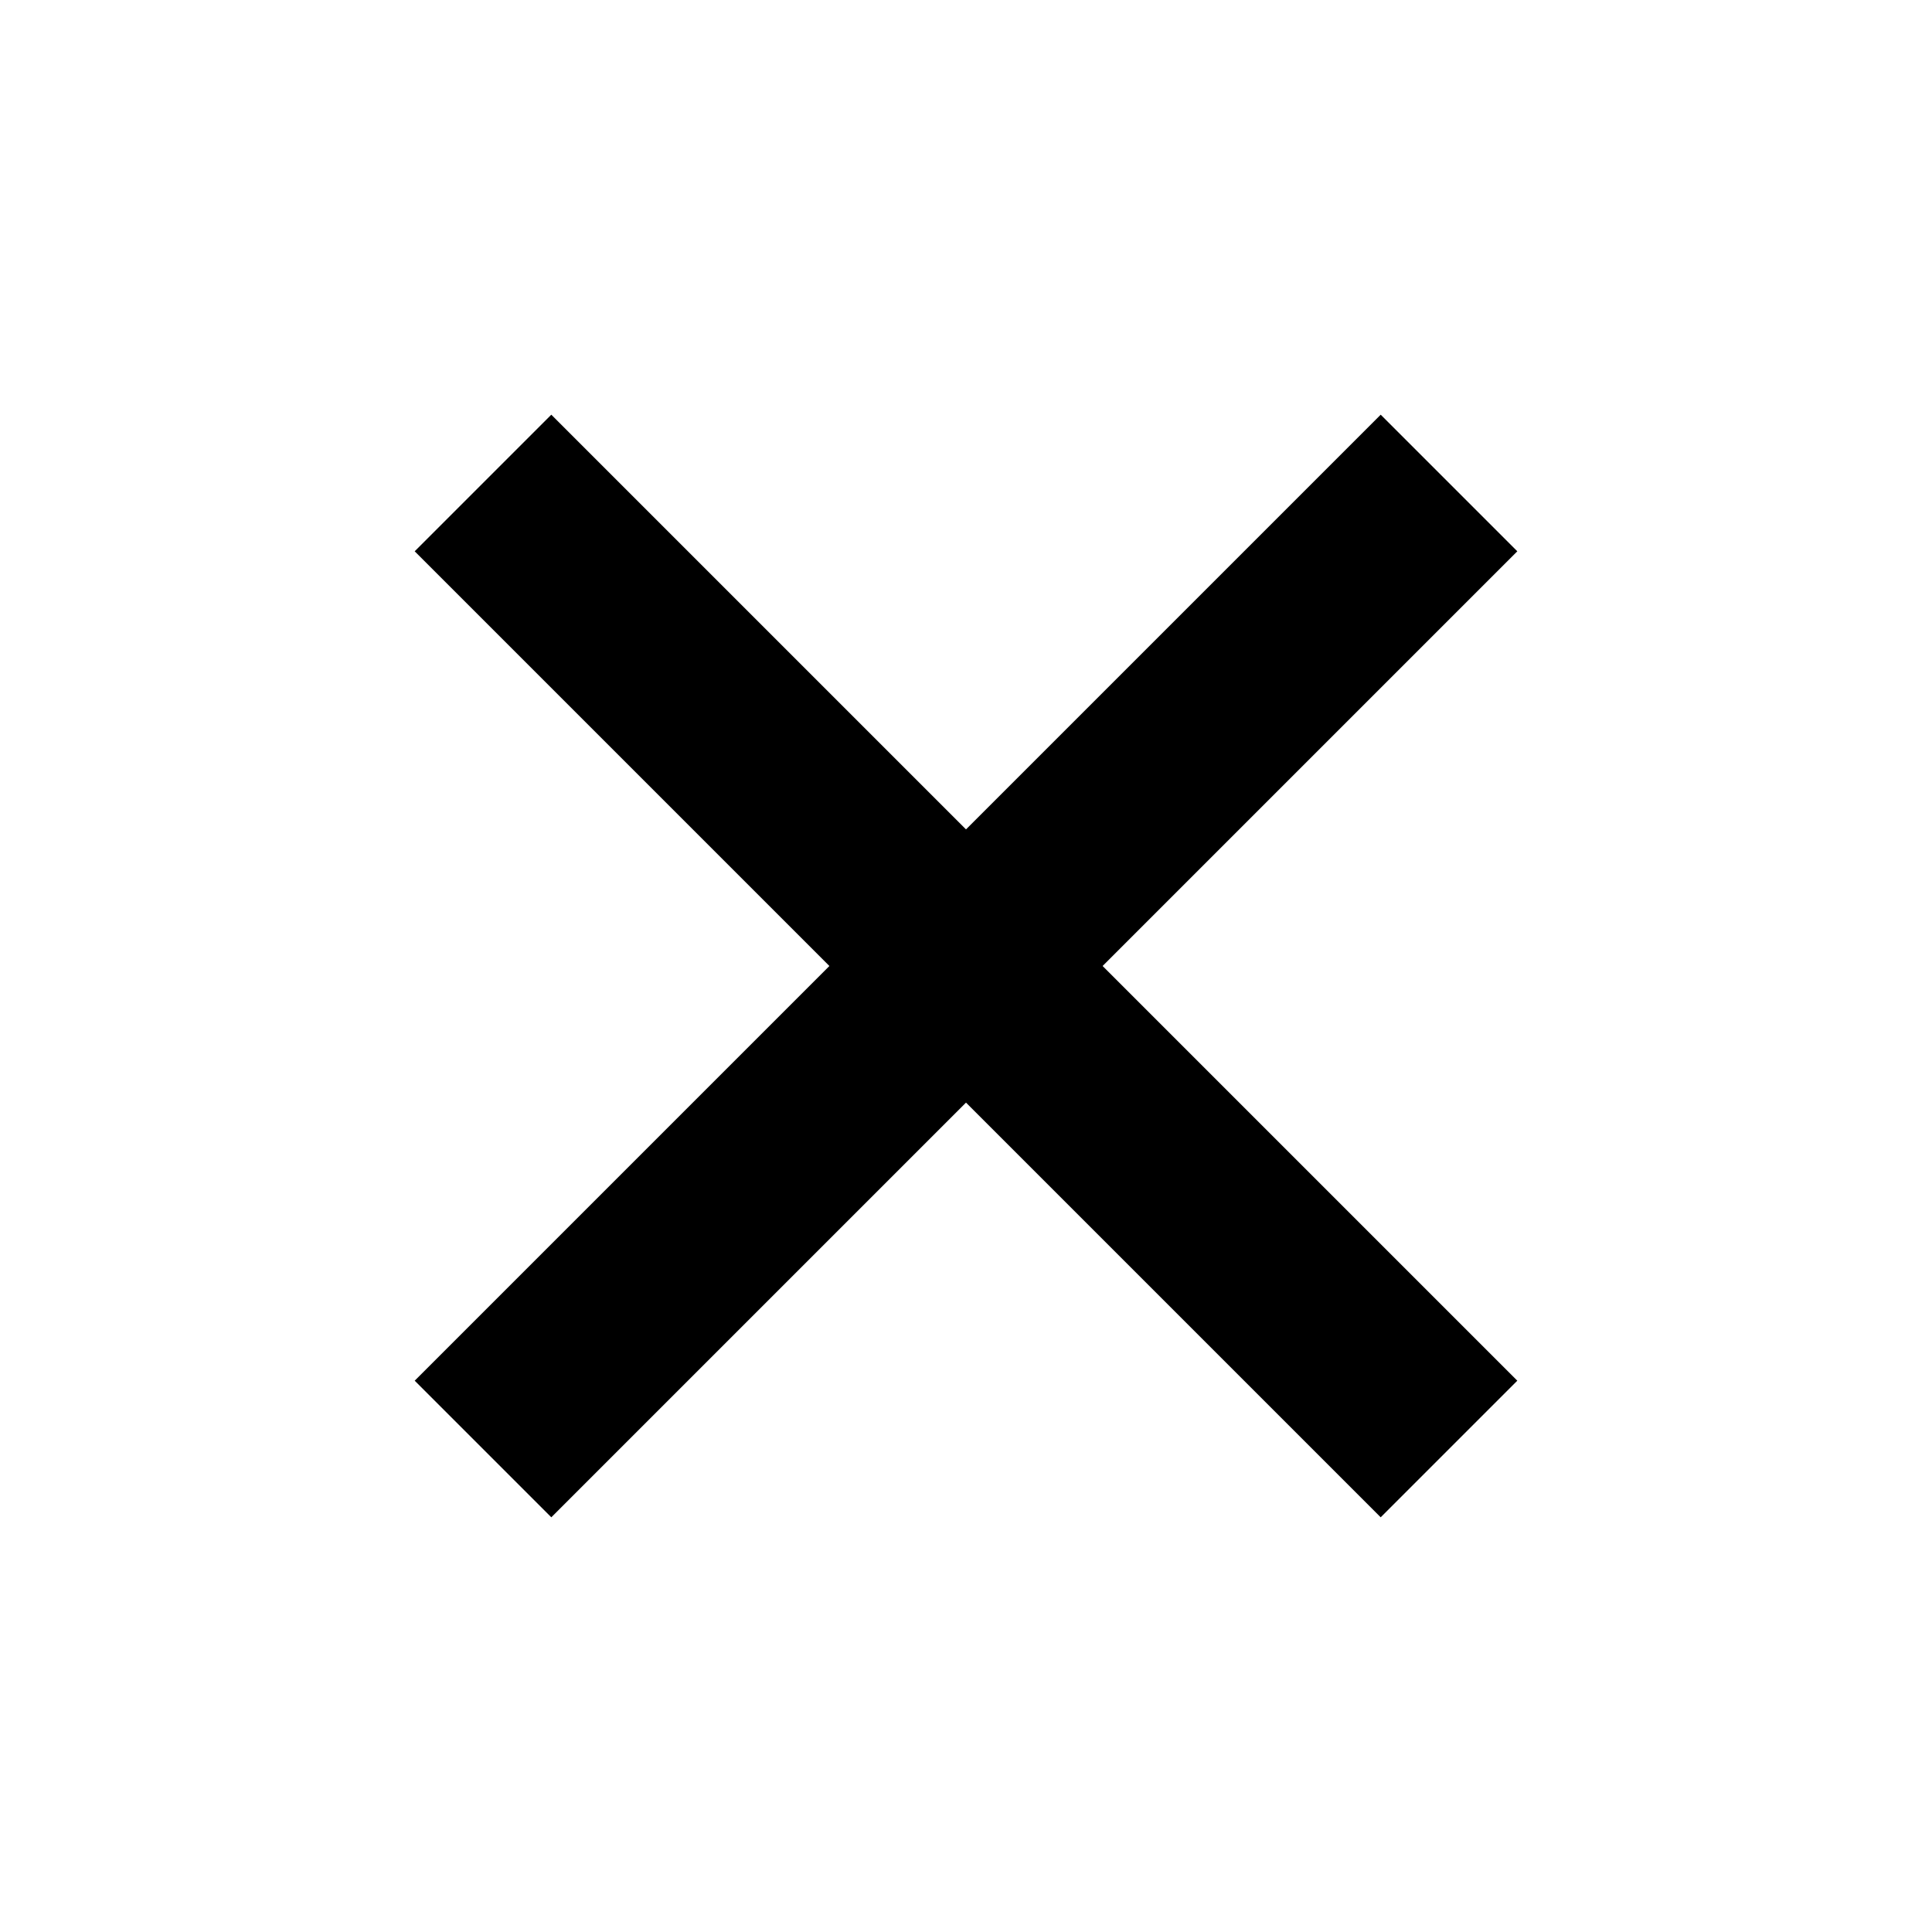 <?xml version="1.0" encoding="UTF-8"?>

<svg id="close" height="40px" width="40px" viewBox="0 0 40 40" version="1.1" xmlns="http://www.w3.org/2000/svg" xmlns:xlink="http://www.w3.org/1999/xlink">
    <path stroke="#000000" stroke-width="4" d="M 10 10 L 30 30 M 30 10 L 10 30" />
</svg>
